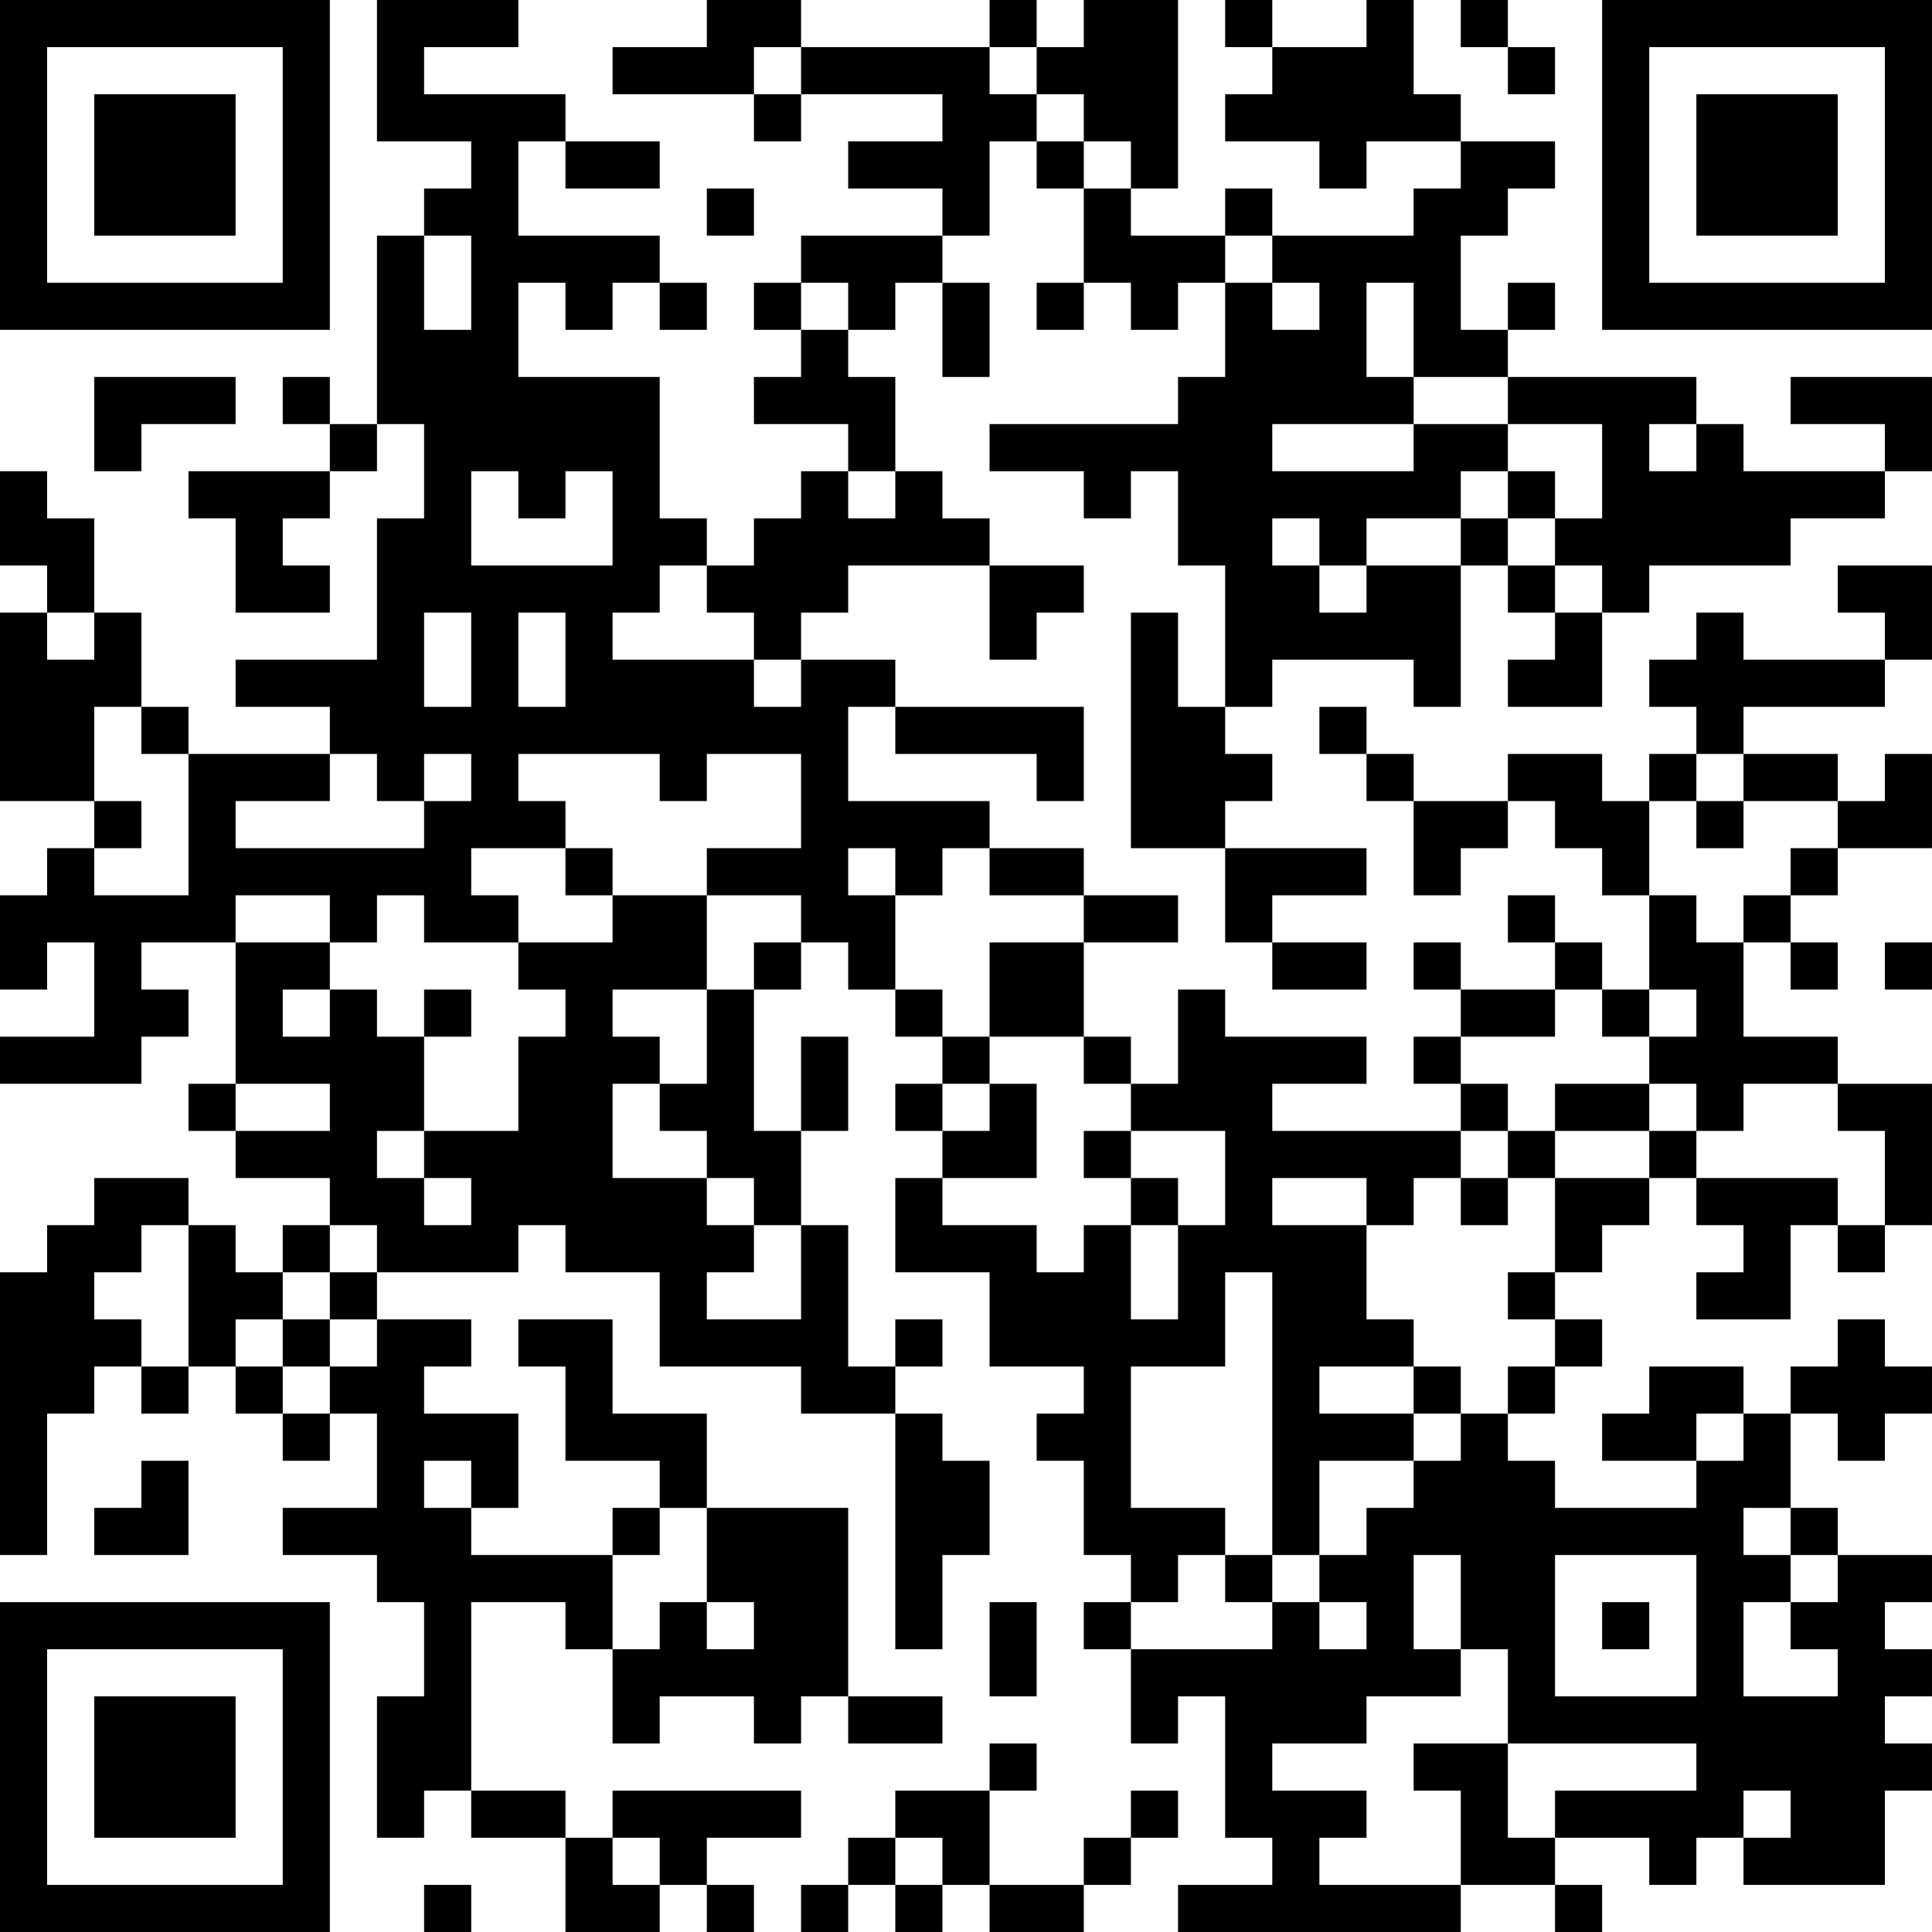 <?xml version="1.0" encoding="UTF-8"?>
<svg xmlns="http://www.w3.org/2000/svg" version="1.1" width="200" height="200" viewBox="0 0 200 200"><rect x="0" y="0" width="200" height="200" fill="#ffffff"/><g transform="scale(4.878)"><g transform="translate(0,0)"><path fill-rule="evenodd" d="M8 0L8 3L10 3L10 4L9 4L9 5L8 5L8 9L7 9L7 8L6 8L6 9L7 9L7 10L4 10L4 11L5 11L5 13L7 13L7 12L6 12L6 11L7 11L7 10L8 10L8 9L9 9L9 11L8 11L8 14L5 14L5 15L7 15L7 16L4 16L4 15L3 15L3 13L2 13L2 11L1 11L1 10L0 10L0 12L1 12L1 13L0 13L0 17L2 17L2 18L1 18L1 19L0 19L0 21L1 21L1 20L2 20L2 22L0 22L0 23L3 23L3 22L4 22L4 21L3 21L3 20L5 20L5 23L4 23L4 24L5 24L5 25L7 25L7 26L6 26L6 27L5 27L5 26L4 26L4 25L2 25L2 26L1 26L1 27L0 27L0 33L1 33L1 30L2 30L2 29L3 29L3 30L4 30L4 29L5 29L5 30L6 30L6 31L7 31L7 30L8 30L8 32L6 32L6 33L8 33L8 34L9 34L9 36L8 36L8 39L9 39L9 38L10 38L10 39L12 39L12 41L14 41L14 40L15 40L15 41L16 41L16 40L15 40L15 39L17 39L17 38L13 38L13 39L12 39L12 38L10 38L10 34L12 34L12 35L13 35L13 37L14 37L14 36L16 36L16 37L17 37L17 36L18 36L18 37L20 37L20 36L18 36L18 32L15 32L15 30L13 30L13 28L11 28L11 29L12 29L12 31L14 31L14 32L13 32L13 33L10 33L10 32L11 32L11 30L9 30L9 29L10 29L10 28L8 28L8 27L11 27L11 26L12 26L12 27L14 27L14 29L17 29L17 30L19 30L19 35L20 35L20 33L21 33L21 31L20 31L20 30L19 30L19 29L20 29L20 28L19 28L19 29L18 29L18 26L17 26L17 24L18 24L18 22L17 22L17 24L16 24L16 21L17 21L17 20L18 20L18 21L19 21L19 22L20 22L20 23L19 23L19 24L20 24L20 25L19 25L19 27L21 27L21 29L23 29L23 30L22 30L22 31L23 31L23 33L24 33L24 34L23 34L23 35L24 35L24 37L25 37L25 36L26 36L26 39L27 39L27 40L25 40L25 41L31 41L31 40L33 40L33 41L34 41L34 40L33 40L33 39L35 39L35 40L36 40L36 39L37 39L37 40L40 40L40 38L41 38L41 37L40 37L40 36L41 36L41 35L40 35L40 34L41 34L41 33L39 33L39 32L38 32L38 30L39 30L39 31L40 31L40 30L41 30L41 29L40 29L40 28L39 28L39 29L38 29L38 30L37 30L37 29L35 29L35 30L34 30L34 31L36 31L36 32L33 32L33 31L32 31L32 30L33 30L33 29L34 29L34 28L33 28L33 27L34 27L34 26L35 26L35 25L36 25L36 26L37 26L37 27L36 27L36 28L38 28L38 26L39 26L39 27L40 27L40 26L41 26L41 23L39 23L39 22L37 22L37 20L38 20L38 21L39 21L39 20L38 20L38 19L39 19L39 18L41 18L41 16L40 16L40 17L39 17L39 16L37 16L37 15L40 15L40 14L41 14L41 12L39 12L39 13L40 13L40 14L37 14L37 13L36 13L36 14L35 14L35 15L36 15L36 16L35 16L35 17L34 17L34 16L32 16L32 17L30 17L30 16L29 16L29 15L28 15L28 16L29 16L29 17L30 17L30 19L31 19L31 18L32 18L32 17L33 17L33 18L34 18L34 19L35 19L35 21L34 21L34 20L33 20L33 19L32 19L32 20L33 20L33 21L31 21L31 20L30 20L30 21L31 21L31 22L30 22L30 23L31 23L31 24L27 24L27 23L29 23L29 22L26 22L26 21L25 21L25 23L24 23L24 22L23 22L23 20L25 20L25 19L23 19L23 18L21 18L21 17L18 17L18 15L19 15L19 16L22 16L22 17L23 17L23 15L19 15L19 14L17 14L17 13L18 13L18 12L21 12L21 14L22 14L22 13L23 13L23 12L21 12L21 11L20 11L20 10L19 10L19 8L18 8L18 7L19 7L19 6L20 6L20 8L21 8L21 6L20 6L20 5L21 5L21 3L22 3L22 4L23 4L23 6L22 6L22 7L23 7L23 6L24 6L24 7L25 7L25 6L26 6L26 8L25 8L25 9L21 9L21 10L23 10L23 11L24 11L24 10L25 10L25 12L26 12L26 15L25 15L25 13L24 13L24 18L26 18L26 20L27 20L27 21L29 21L29 20L27 20L27 19L29 19L29 18L26 18L26 17L27 17L27 16L26 16L26 15L27 15L27 14L30 14L30 15L31 15L31 12L32 12L32 13L33 13L33 14L32 14L32 15L34 15L34 13L35 13L35 12L38 12L38 11L40 11L40 10L41 10L41 8L38 8L38 9L40 9L40 10L37 10L37 9L36 9L36 8L32 8L32 7L33 7L33 6L32 6L32 7L31 7L31 5L32 5L32 4L33 4L33 3L31 3L31 2L30 2L30 0L29 0L29 1L27 1L27 0L26 0L26 1L27 1L27 2L26 2L26 3L28 3L28 4L29 4L29 3L31 3L31 4L30 4L30 5L27 5L27 4L26 4L26 5L24 5L24 4L25 4L25 0L23 0L23 1L22 1L22 0L21 0L21 1L17 1L17 0L15 0L15 1L13 1L13 2L16 2L16 3L17 3L17 2L20 2L20 3L18 3L18 4L20 4L20 5L17 5L17 6L16 6L16 7L17 7L17 8L16 8L16 9L18 9L18 10L17 10L17 11L16 11L16 12L15 12L15 11L14 11L14 8L11 8L11 6L12 6L12 7L13 7L13 6L14 6L14 7L15 7L15 6L14 6L14 5L11 5L11 3L12 3L12 4L14 4L14 3L12 3L12 2L9 2L9 1L11 1L11 0ZM31 0L31 1L32 1L32 2L33 2L33 1L32 1L32 0ZM16 1L16 2L17 2L17 1ZM21 1L21 2L22 2L22 3L23 3L23 4L24 4L24 3L23 3L23 2L22 2L22 1ZM15 4L15 5L16 5L16 4ZM9 5L9 7L10 7L10 5ZM26 5L26 6L27 6L27 7L28 7L28 6L27 6L27 5ZM17 6L17 7L18 7L18 6ZM29 6L29 8L30 8L30 9L27 9L27 10L30 10L30 9L32 9L32 10L31 10L31 11L29 11L29 12L28 12L28 11L27 11L27 12L28 12L28 13L29 13L29 12L31 12L31 11L32 11L32 12L33 12L33 13L34 13L34 12L33 12L33 11L34 11L34 9L32 9L32 8L30 8L30 6ZM2 8L2 10L3 10L3 9L5 9L5 8ZM35 9L35 10L36 10L36 9ZM10 10L10 12L13 12L13 10L12 10L12 11L11 11L11 10ZM18 10L18 11L19 11L19 10ZM32 10L32 11L33 11L33 10ZM14 12L14 13L13 13L13 14L16 14L16 15L17 15L17 14L16 14L16 13L15 13L15 12ZM1 13L1 14L2 14L2 13ZM9 13L9 15L10 15L10 13ZM11 13L11 15L12 15L12 13ZM2 15L2 17L3 17L3 18L2 18L2 19L4 19L4 16L3 16L3 15ZM7 16L7 17L5 17L5 18L9 18L9 17L10 17L10 16L9 16L9 17L8 17L8 16ZM11 16L11 17L12 17L12 18L10 18L10 19L11 19L11 20L9 20L9 19L8 19L8 20L7 20L7 19L5 19L5 20L7 20L7 21L6 21L6 22L7 22L7 21L8 21L8 22L9 22L9 24L8 24L8 25L9 25L9 26L10 26L10 25L9 25L9 24L11 24L11 22L12 22L12 21L11 21L11 20L13 20L13 19L15 19L15 21L13 21L13 22L14 22L14 23L13 23L13 25L15 25L15 26L16 26L16 27L15 27L15 28L17 28L17 26L16 26L16 25L15 25L15 24L14 24L14 23L15 23L15 21L16 21L16 20L17 20L17 19L15 19L15 18L17 18L17 16L15 16L15 17L14 17L14 16ZM36 16L36 17L35 17L35 19L36 19L36 20L37 20L37 19L38 19L38 18L39 18L39 17L37 17L37 16ZM36 17L36 18L37 18L37 17ZM12 18L12 19L13 19L13 18ZM18 18L18 19L19 19L19 21L20 21L20 22L21 22L21 23L20 23L20 24L21 24L21 23L22 23L22 25L20 25L20 26L22 26L22 27L23 27L23 26L24 26L24 28L25 28L25 26L26 26L26 24L24 24L24 23L23 23L23 22L21 22L21 20L23 20L23 19L21 19L21 18L20 18L20 19L19 19L19 18ZM40 20L40 21L41 21L41 20ZM9 21L9 22L10 22L10 21ZM33 21L33 22L31 22L31 23L32 23L32 24L31 24L31 25L30 25L30 26L29 26L29 25L27 25L27 26L29 26L29 28L30 28L30 29L28 29L28 30L30 30L30 31L28 31L28 33L27 33L27 27L26 27L26 29L24 29L24 32L26 32L26 33L25 33L25 34L24 34L24 35L27 35L27 34L28 34L28 35L29 35L29 34L28 34L28 33L29 33L29 32L30 32L30 31L31 31L31 30L32 30L32 29L33 29L33 28L32 28L32 27L33 27L33 25L35 25L35 24L36 24L36 25L39 25L39 26L40 26L40 24L39 24L39 23L37 23L37 24L36 24L36 23L35 23L35 22L36 22L36 21L35 21L35 22L34 22L34 21ZM5 23L5 24L7 24L7 23ZM33 23L33 24L32 24L32 25L31 25L31 26L32 26L32 25L33 25L33 24L35 24L35 23ZM23 24L23 25L24 25L24 26L25 26L25 25L24 25L24 24ZM3 26L3 27L2 27L2 28L3 28L3 29L4 29L4 26ZM7 26L7 27L6 27L6 28L5 28L5 29L6 29L6 30L7 30L7 29L8 29L8 28L7 28L7 27L8 27L8 26ZM6 28L6 29L7 29L7 28ZM30 29L30 30L31 30L31 29ZM36 30L36 31L37 31L37 30ZM3 31L3 32L2 32L2 33L4 33L4 31ZM9 31L9 32L10 32L10 31ZM14 32L14 33L13 33L13 35L14 35L14 34L15 34L15 35L16 35L16 34L15 34L15 32ZM37 32L37 33L38 33L38 34L37 34L37 36L39 36L39 35L38 35L38 34L39 34L39 33L38 33L38 32ZM26 33L26 34L27 34L27 33ZM30 33L30 35L31 35L31 36L29 36L29 37L27 37L27 38L29 38L29 39L28 39L28 40L31 40L31 38L30 38L30 37L32 37L32 39L33 39L33 38L36 38L36 37L32 37L32 35L31 35L31 33ZM33 33L33 36L36 36L36 33ZM21 34L21 36L22 36L22 34ZM34 34L34 35L35 35L35 34ZM21 37L21 38L19 38L19 39L18 39L18 40L17 40L17 41L18 41L18 40L19 40L19 41L20 41L20 40L21 40L21 41L23 41L23 40L24 40L24 39L25 39L25 38L24 38L24 39L23 39L23 40L21 40L21 38L22 38L22 37ZM37 38L37 39L38 39L38 38ZM13 39L13 40L14 40L14 39ZM19 39L19 40L20 40L20 39ZM9 40L9 41L10 41L10 40ZM0 0L0 7L7 7L7 0ZM1 1L1 6L6 6L6 1ZM2 2L2 5L5 5L5 2ZM34 0L34 7L41 7L41 0ZM35 1L35 6L40 6L40 1ZM36 2L36 5L39 5L39 2ZM0 34L0 41L7 41L7 34ZM1 35L1 40L6 40L6 35ZM2 36L2 39L5 39L5 36Z" fill="#000000"/></g></g></svg>
